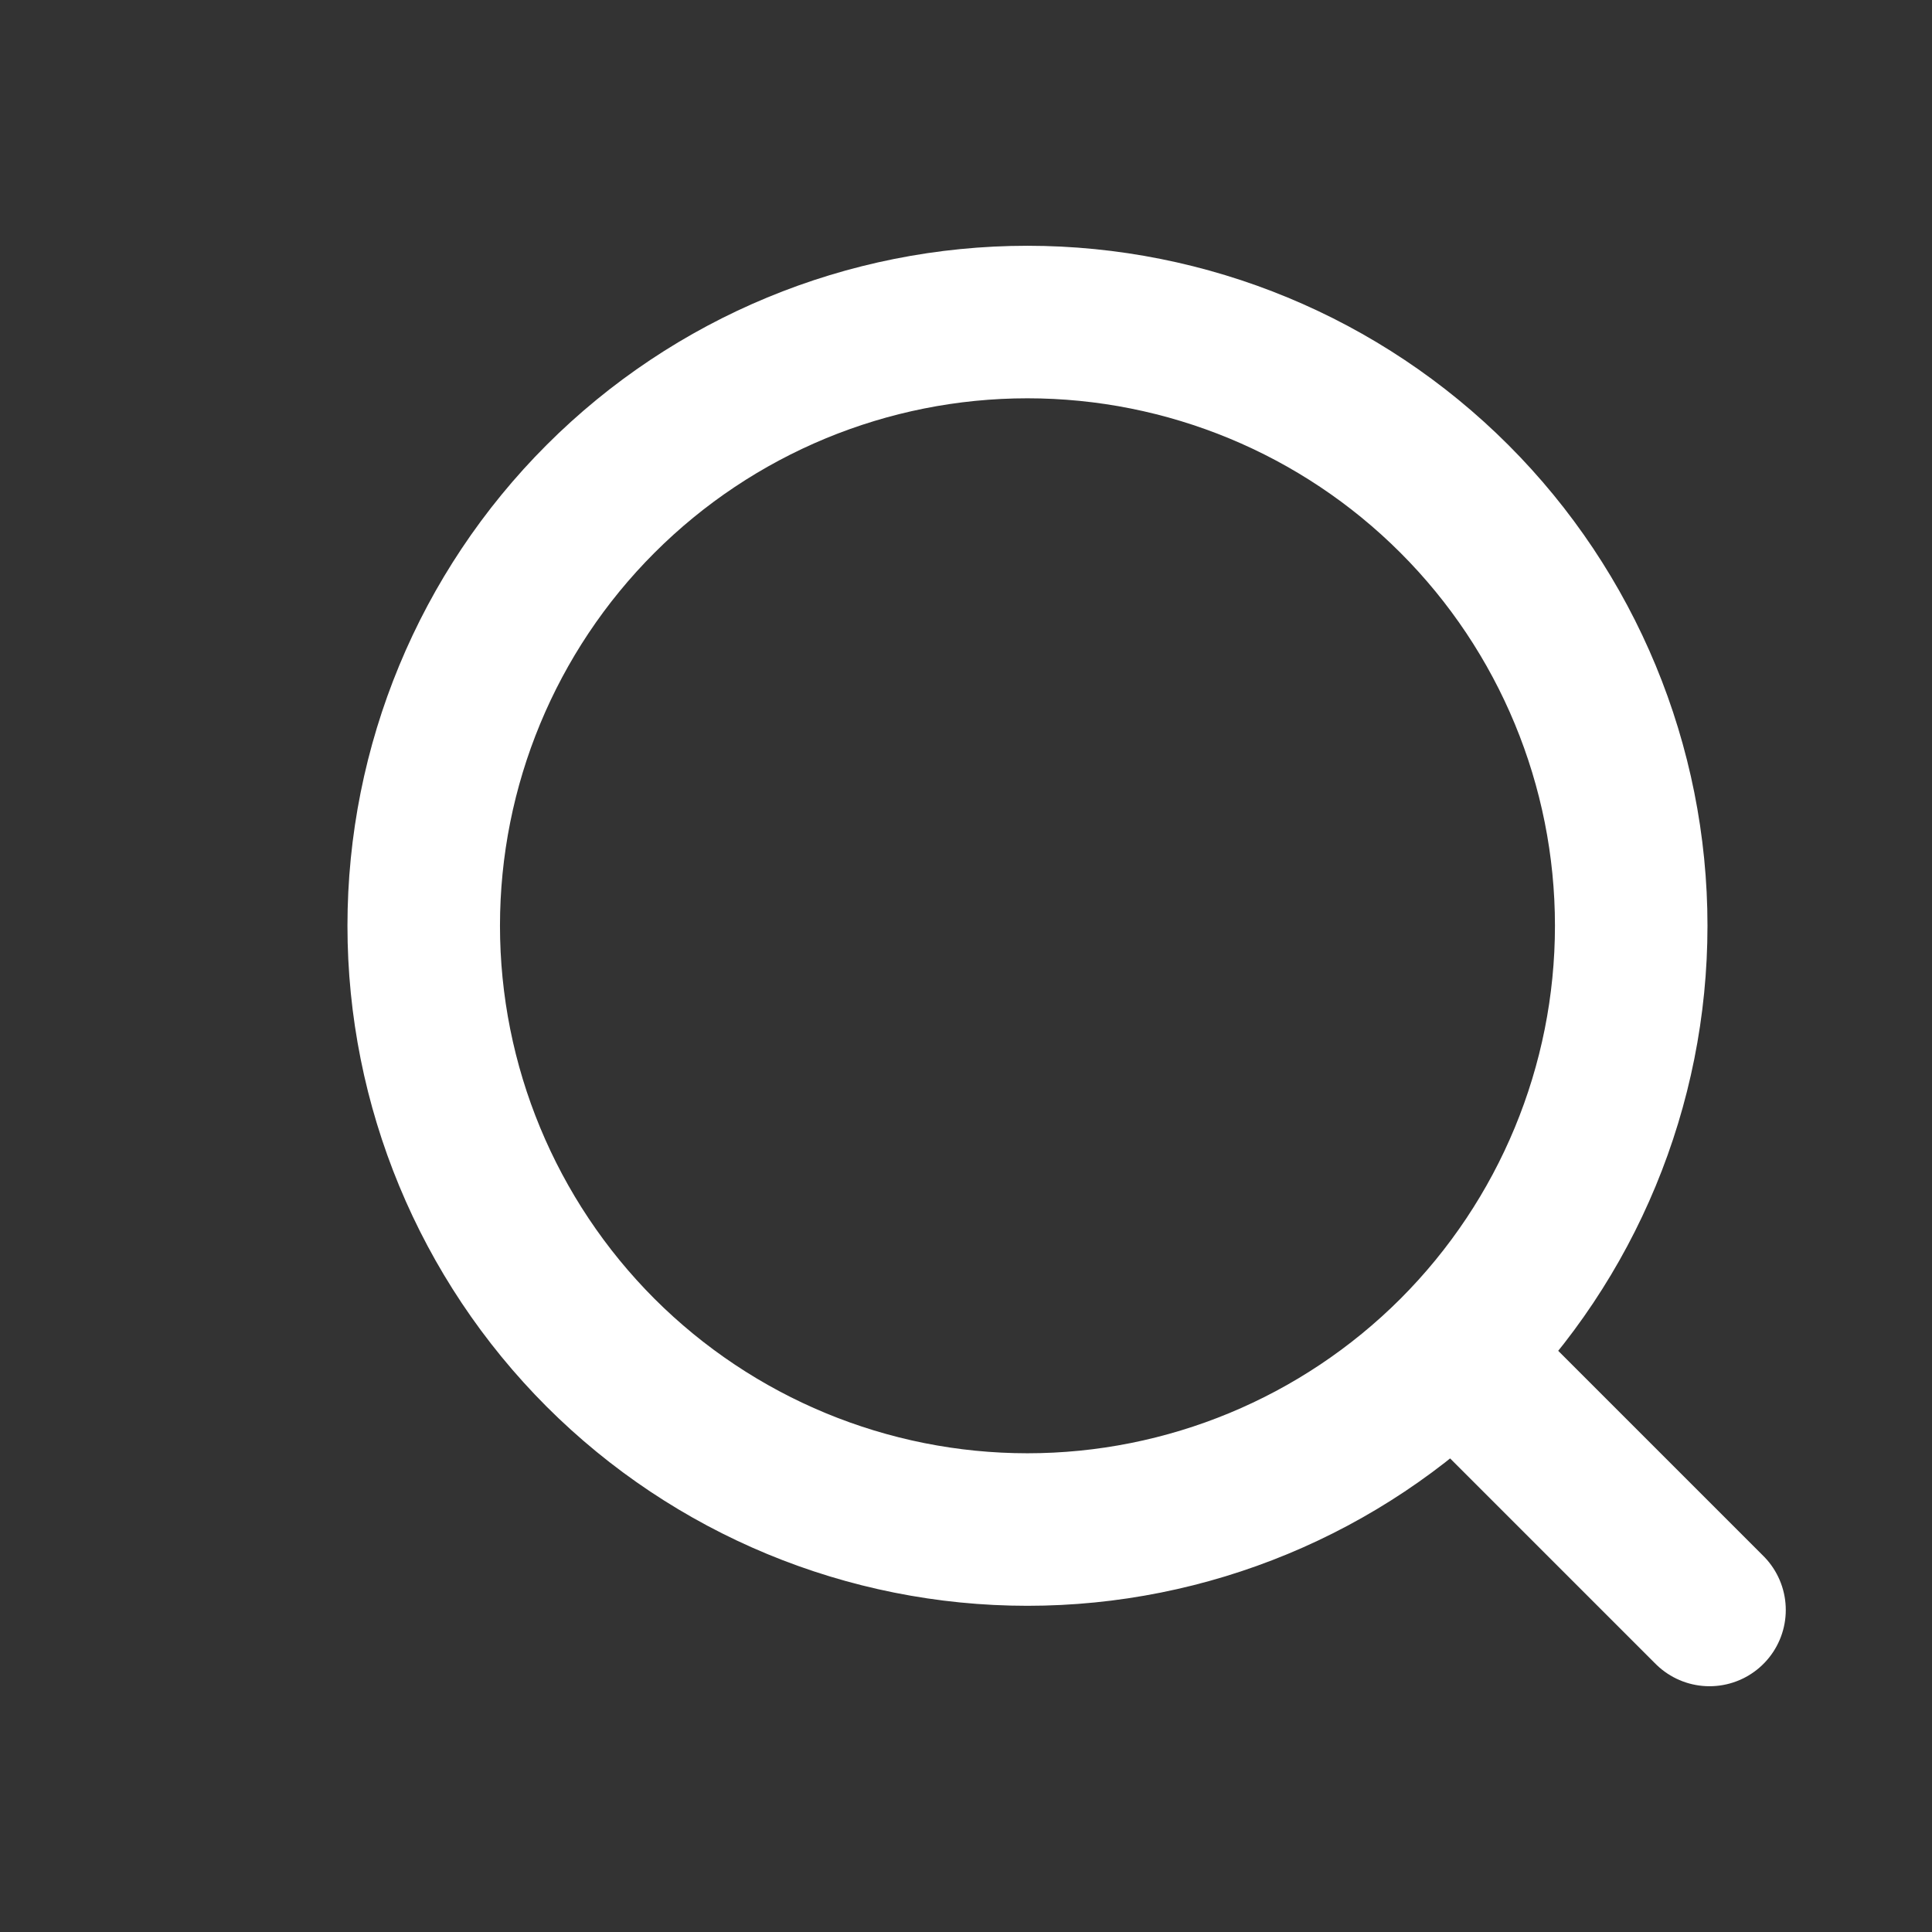 <svg width="19" height="19" viewBox="0 0 19 19" fill="none" xmlns="http://www.w3.org/2000/svg">
<rect x="0" y="0" width="19" height="19" fill="#333333" stroke="none"/>
<path d="M14.374 13.395L16.812 15.833M16.042 9.104C16.042 10.679 15.416 12.189 14.303 13.303C13.189 14.416 11.679 15.042 10.104 15.042C8.53 15.042 7.02 14.416 5.906 13.303C4.793 12.189 4.167 10.679 4.167 9.104C4.167 7.529 4.793 6.019 5.906 4.906C7.02 3.792 8.53 3.167 10.104 3.167C11.679 3.167 13.189 3.792 14.303 4.906C15.416 6.019 16.042 7.529 16.042 9.104Z" stroke="white" stroke-width="1.5" stroke-linecap="round" stroke-linejoin="round"/>
</svg>
